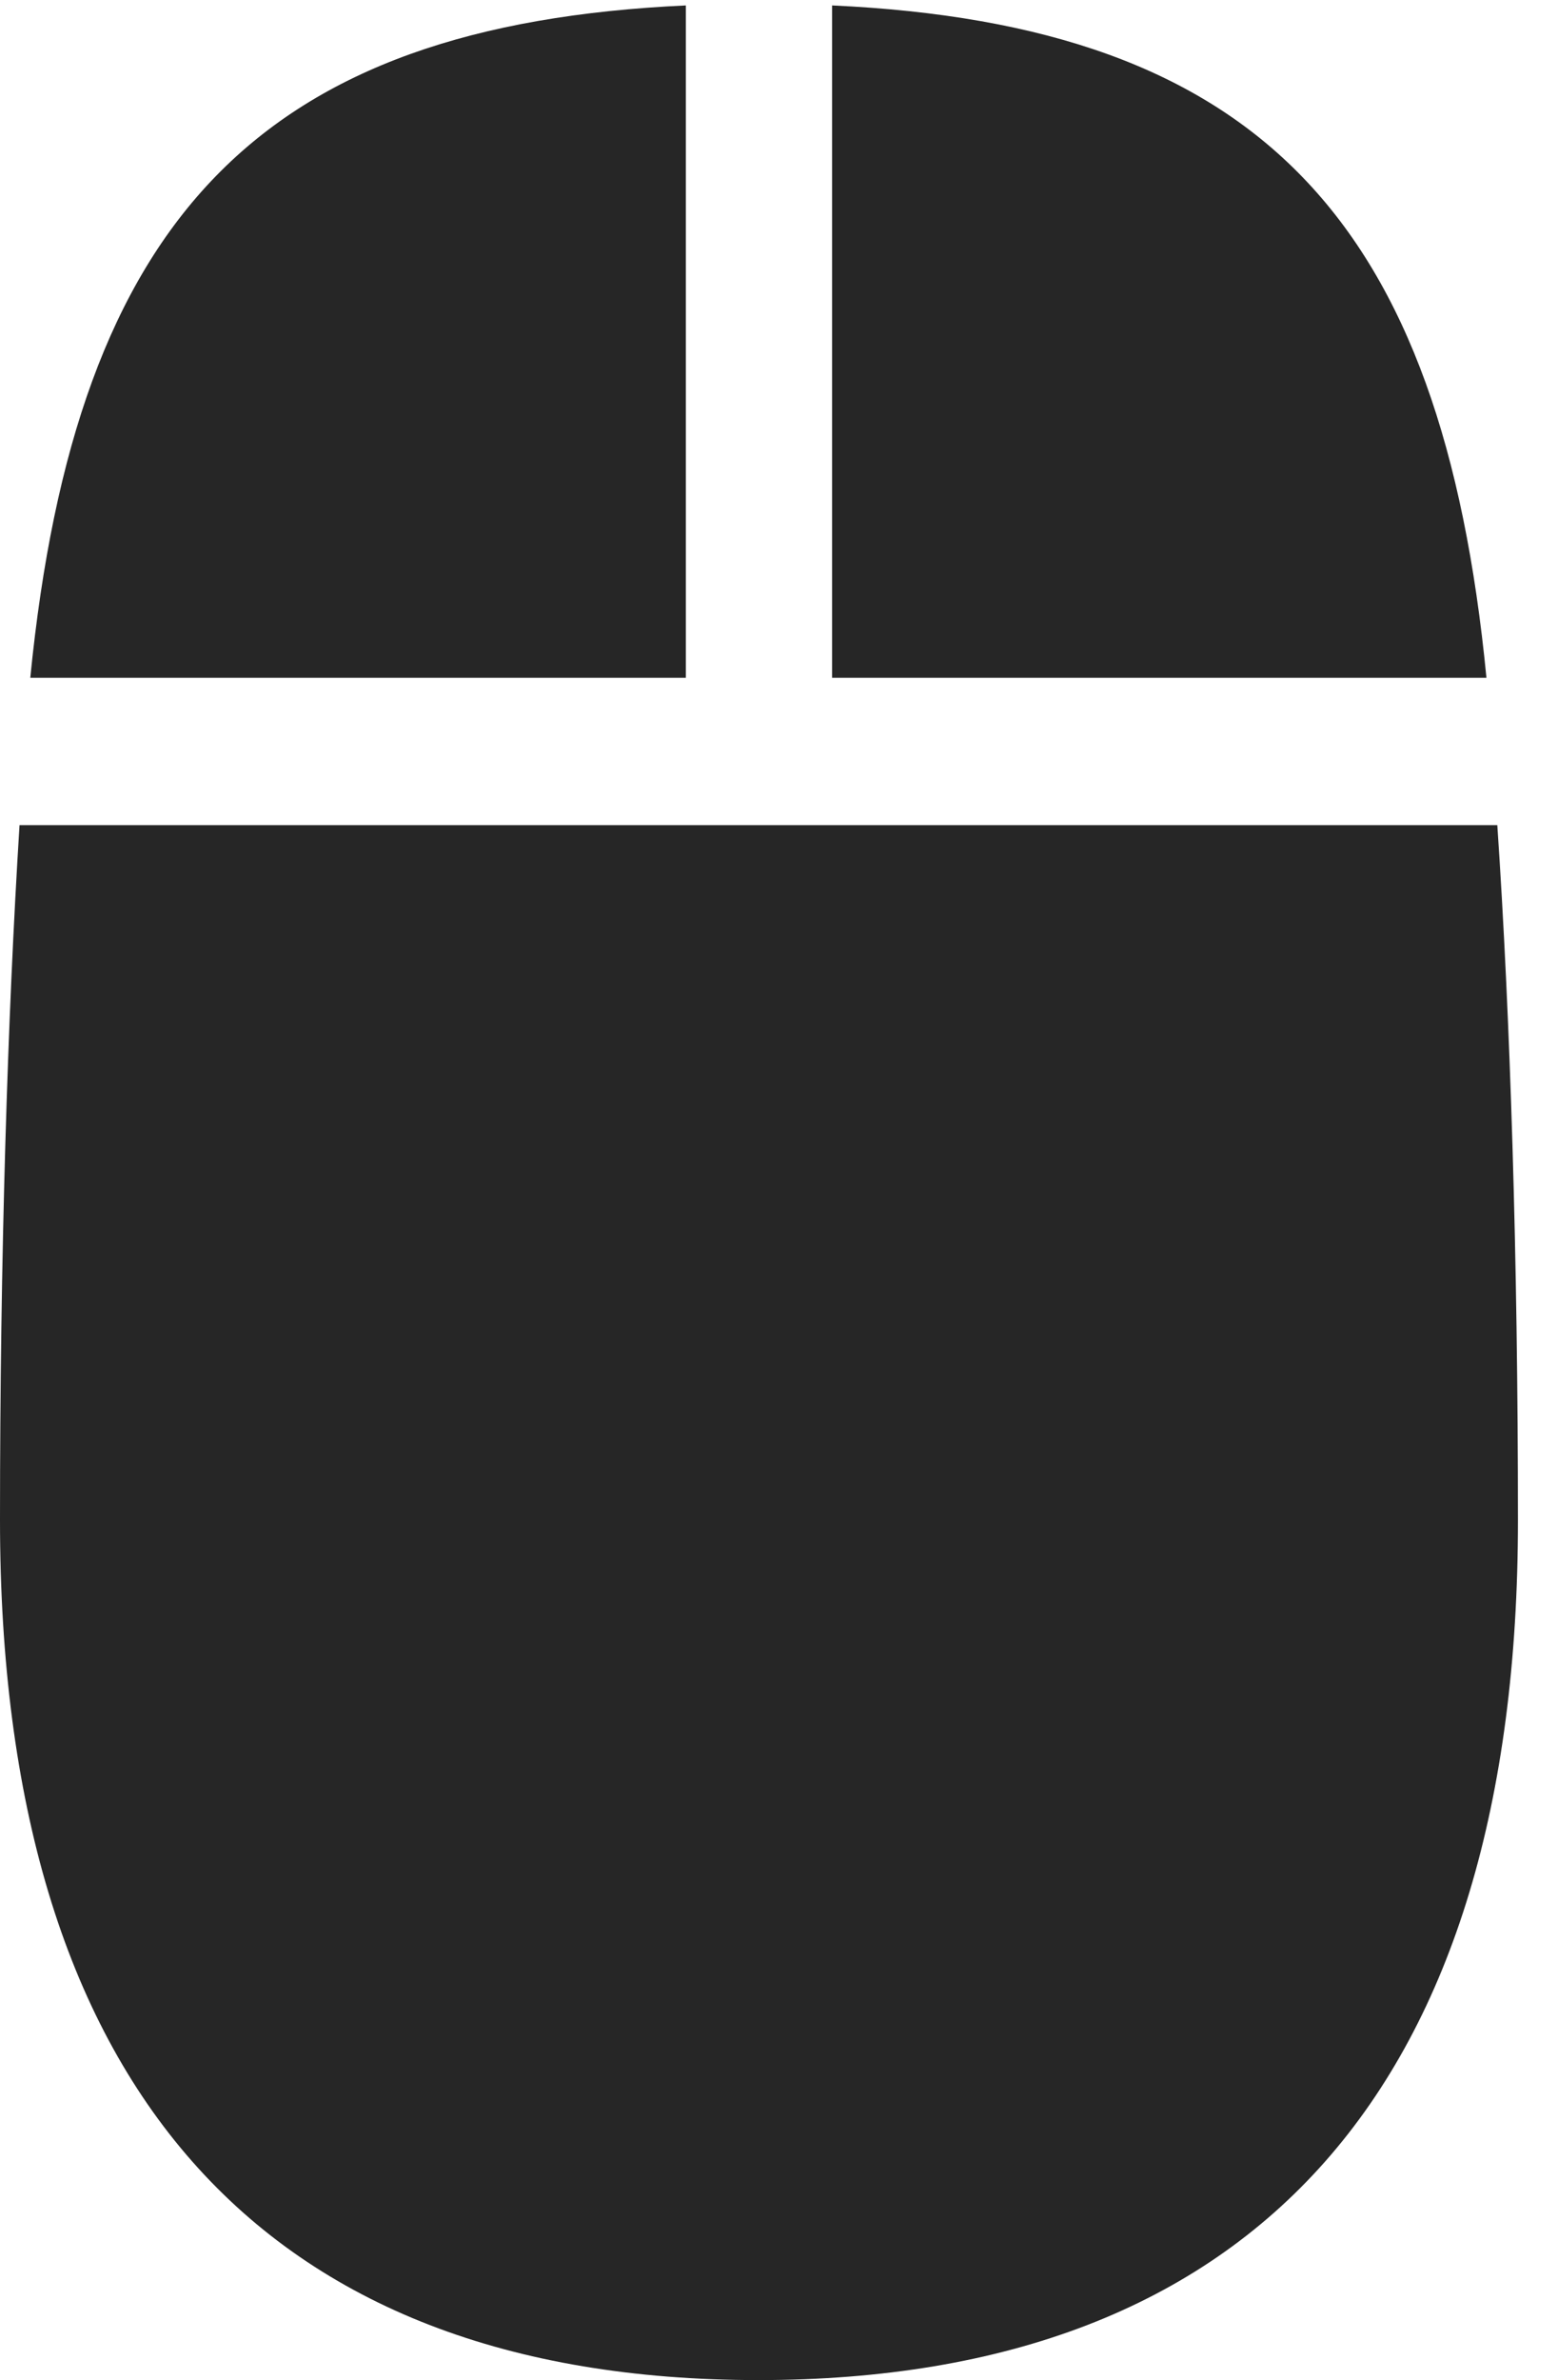 <?xml version="1.0" encoding="UTF-8"?>
<!--Generator: Apple Native CoreSVG 326-->
<!DOCTYPE svg
PUBLIC "-//W3C//DTD SVG 1.1//EN"
       "http://www.w3.org/Graphics/SVG/1.1/DTD/svg11.dtd">
<svg version="1.1" xmlns="http://www.w3.org/2000/svg" xmlns:xlink="http://www.w3.org/1999/xlink" viewBox="0 0 14.043 21.436">
 <g>
  <rect height="21.436" opacity="0" width="14.043" x="0" y="0"/>
  <path d="M0.273 6.104L6.182 6.104L6.182 0.049C2.354 0.225 0.684 1.953 0.273 6.104ZM7.5 6.104L13.398 6.104C12.998 1.992 11.357 0.225 7.5 0.049ZM6.836 21.436C11.328 21.436 13.682 18.77 13.682 13.691C13.682 11.328 13.613 9.16 13.496 7.432L0.176 7.432C0.068 9.16 0 11.328 0 13.691C0 18.77 2.344 21.436 6.836 21.436Z" fill="black" fill-opacity="0.85"/>
 </g>
</svg>
